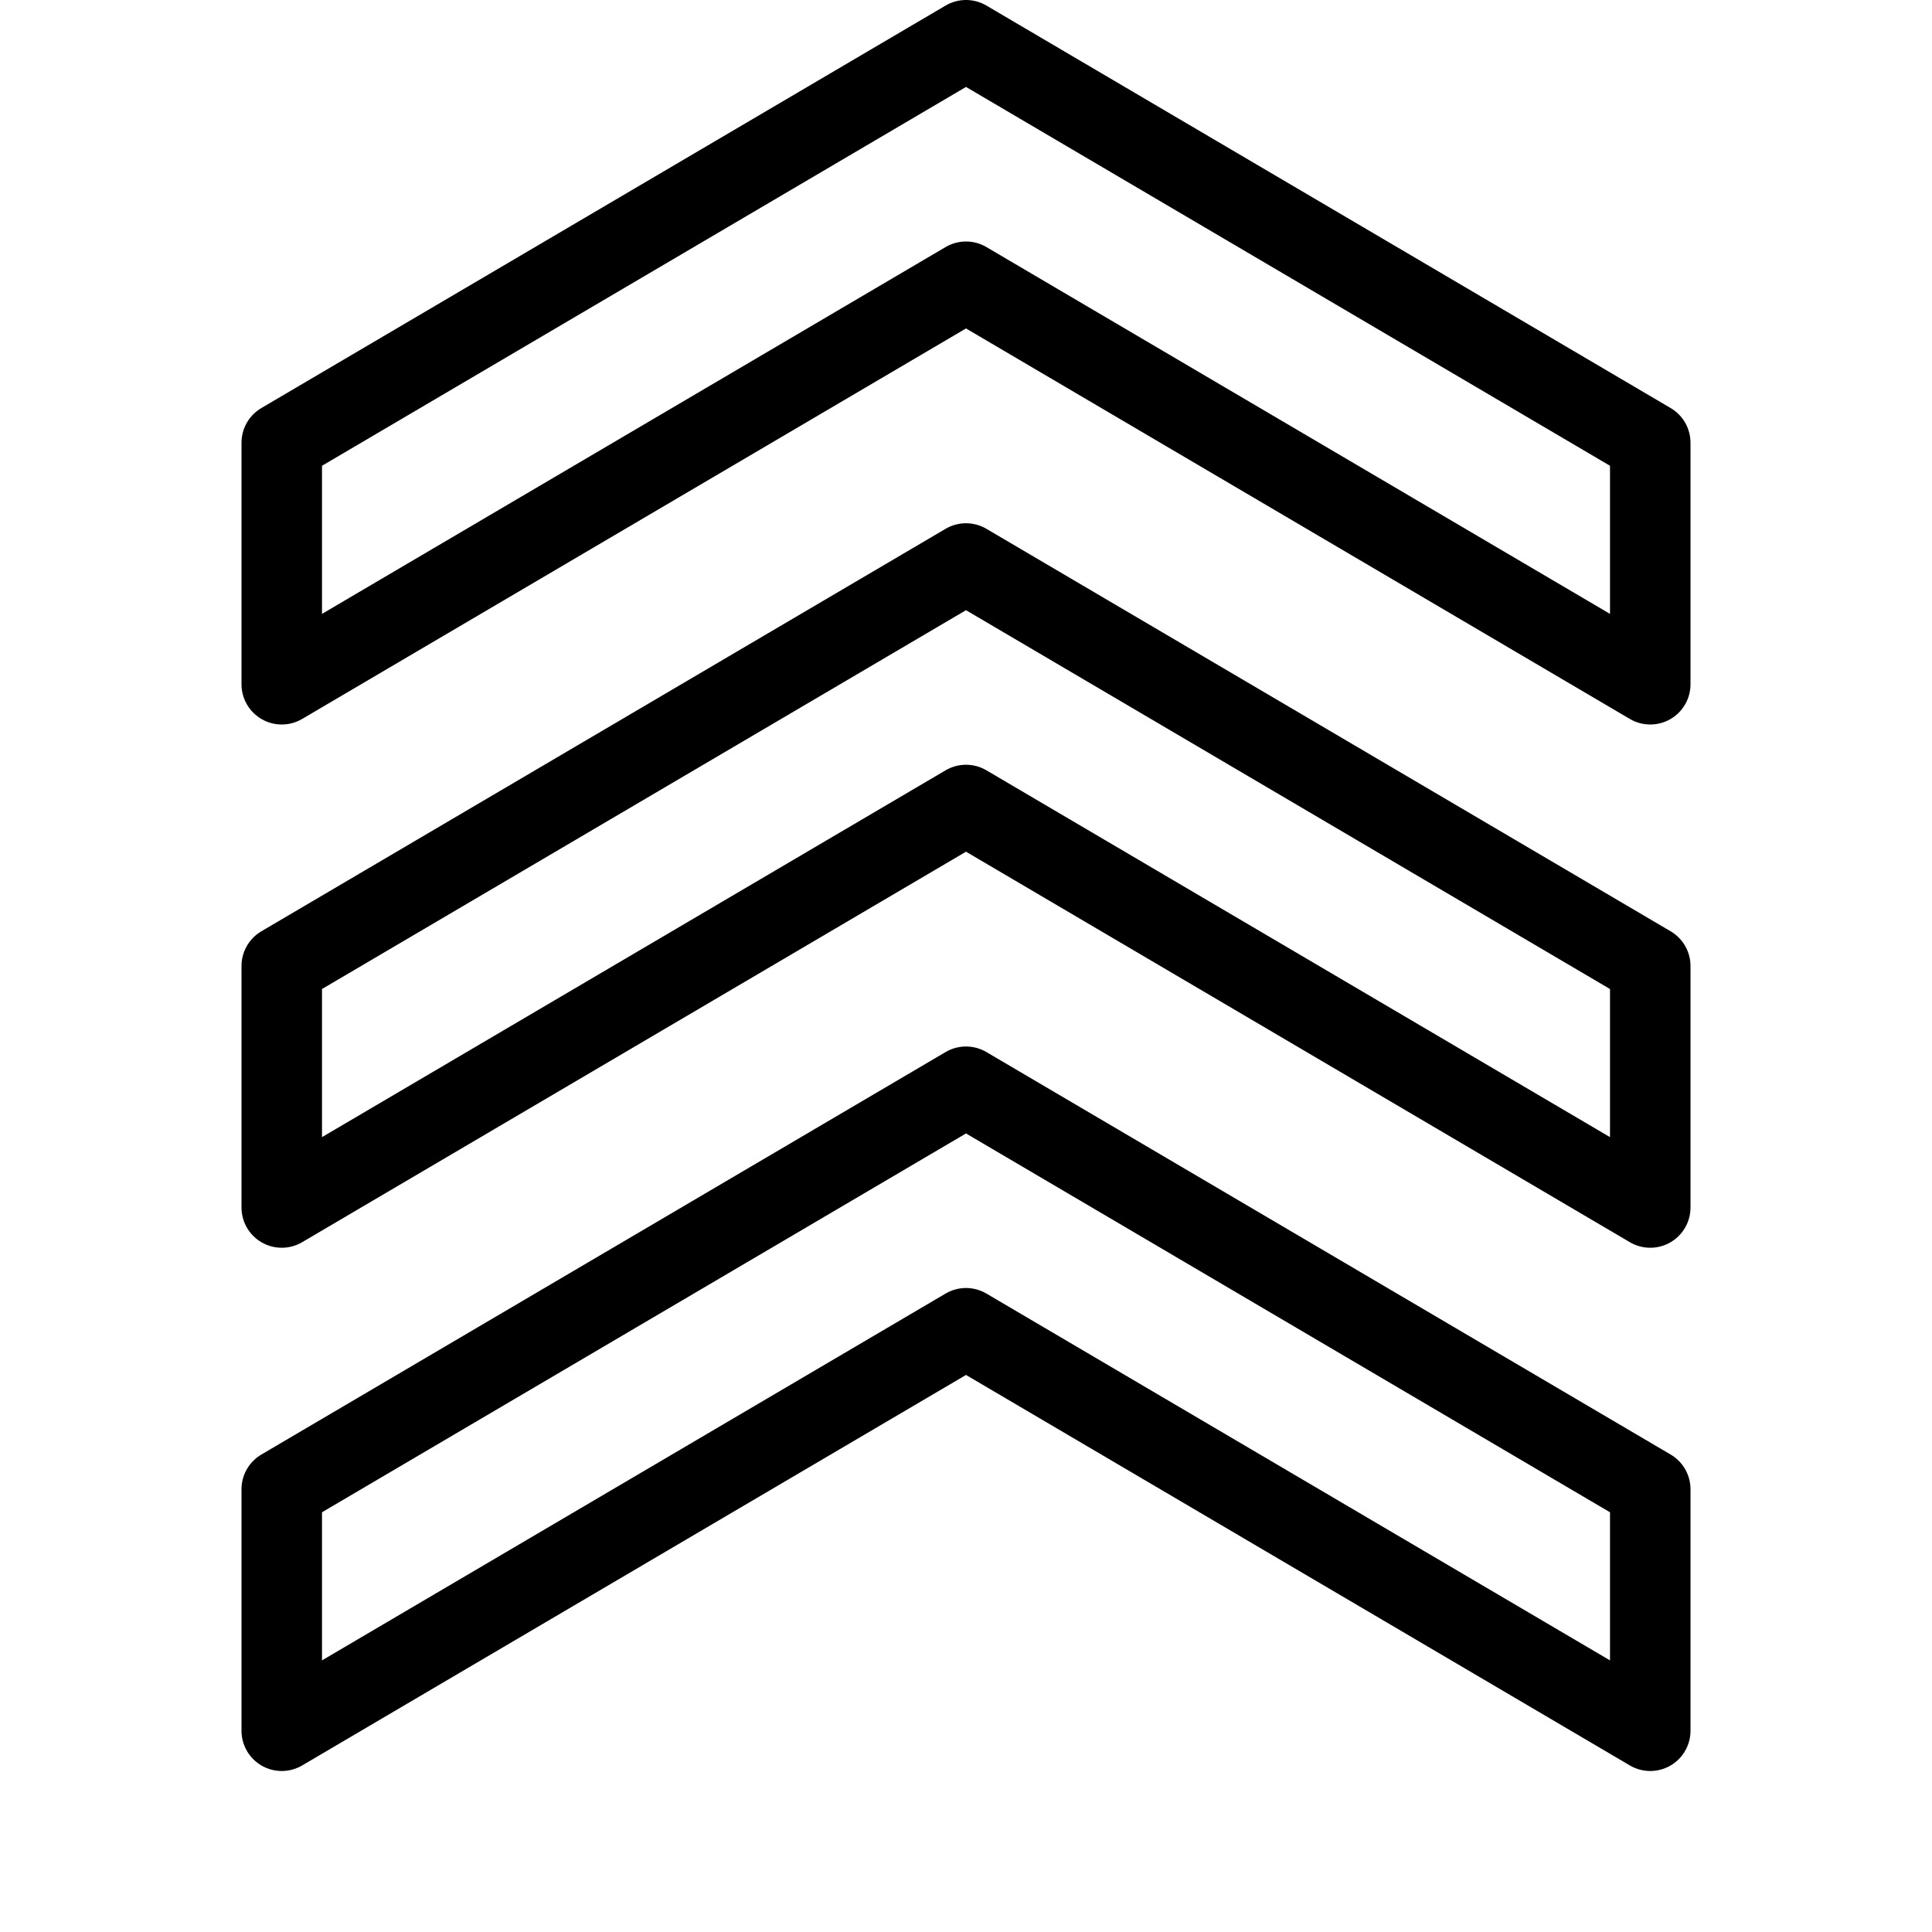 <?xml version="1.0" encoding="utf-8"?>
<!-- Generator: Adobe Illustrator 19.2.0, SVG Export Plug-In . SVG Version: 6.00 Build 0)  -->
<svg version="1.1" id="Layer_1" xmlns="http://www.w3.org/2000/svg" xmlns:xlink="http://www.w3.org/1999/xlink" x="0px" y="0px"
	 viewBox="0 0 24 24" style="enable-background:new 0 0 24 24;" xml:space="preserve">
<style type="text/css">
	.st0{display:none;}
	.st1{display:inline;}
	.st2{fill:none;stroke:#000000;stroke-linecap:round;stroke-linejoin:round;stroke-miterlimit:10;}
</style>
<g id="Filled_Icons" class="st0">
	<g class="st1">
		<path d="M20.8,18.1l-8.5-5c-0.2-0.1-0.4-0.1-0.5,0l-8.5,5C3.1,18.2,3,18.3,3,18.5v3c0,0.2,0.1,0.3,0.3,0.4c0.2,0.1,0.3,0.1,0.5,0
			l8.2-4.9l8.2,4.9c0.1,0,0.2,0.1,0.3,0.1c0.1,0,0.2,0,0.2-0.1c0.2-0.1,0.3-0.3,0.3-0.4v-3C21,18.3,20.9,18.2,20.8,18.1z"/>
		<path d="M20.8,11.6l-8.5-5c-0.2-0.1-0.4-0.1-0.5,0l-8.5,5C3.1,11.7,3,11.8,3,12v3c0,0.2,0.1,0.3,0.3,0.4c0.2,0.1,0.3,0.1,0.5,0
			l8.2-4.9l8.2,4.9c0.1,0,0.2,0.1,0.3,0.1c0.1,0,0.2,0,0.2-0.1c0.2-0.1,0.3-0.3,0.3-0.4v-3C21,11.8,20.9,11.7,20.8,11.6z"/>
		<path d="M20.8,5.1l-8.5-5c-0.2-0.1-0.4-0.1-0.5,0l-8.5,5C3.1,5.2,3,5.3,3,5.5v3c0,0.2,0.1,0.3,0.3,0.4C3.4,9,3.6,9,3.8,8.9L12,4.1
			l8.2,4.9C20.3,9,20.4,9,20.5,9c0.1,0,0.2,0,0.2-0.1C20.9,8.8,21,8.7,21,8.5v-3C21,5.3,20.9,5.2,20.8,5.1z"/>
	</g>
</g>
<g id="Outline_Icons">
	<g>
		<polygon class="st2" points="20.5,21.5 12,16.5 3.5,21.5 3.5,18.5 12,13.5 20.5,18.5 		"/>
		<polygon class="st2" points="20.5,15 12,10 3.5,15 3.5,12 12,7 20.5,12 		"/>
		<polygon class="st2" points="20.5,8.5 12,3.5 3.5,8.5 3.5,5.5 12,0.5 20.5,5.5 		"/>
	</g>
</g>
</svg>
